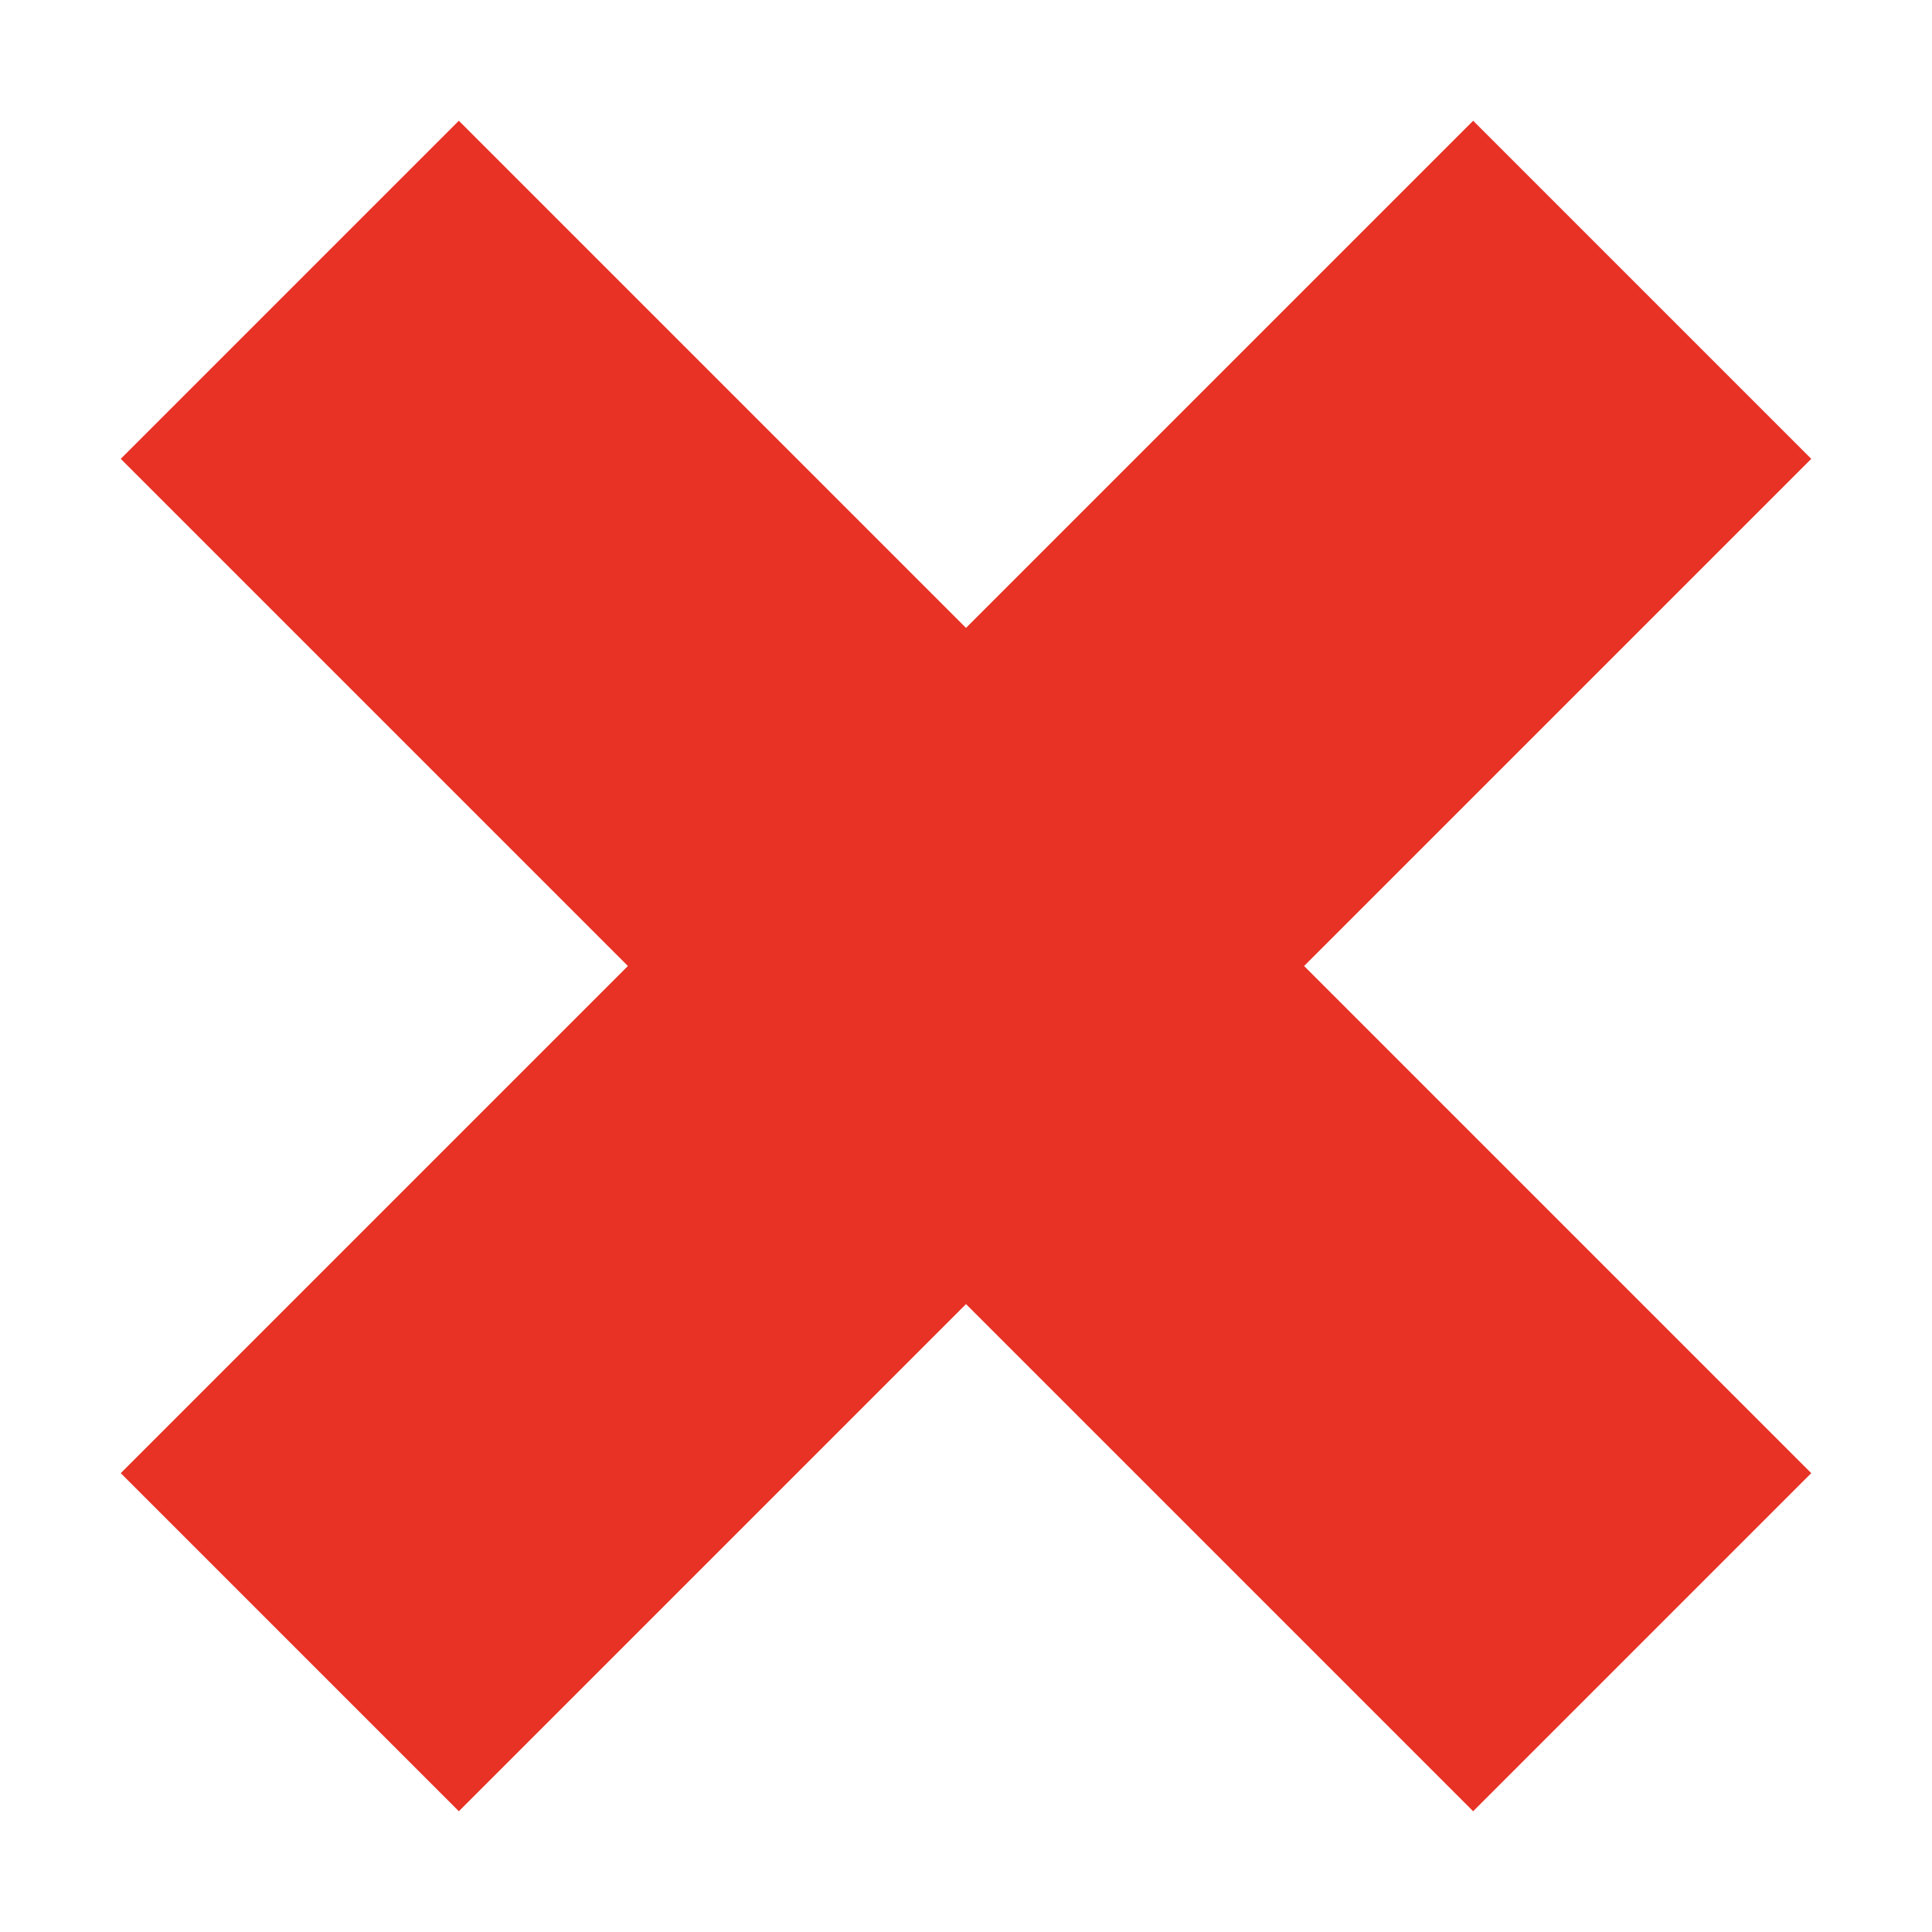 <?xml version="1.0" encoding="utf-8"?>
<!-- Generator: Adobe Illustrator 23.0.2, SVG Export Plug-In . SVG Version: 6.00 Build 0)  -->
<svg version="1.1" id="Layer_1" xmlns="http://www.w3.org/2000/svg" xmlns:xlink="http://www.w3.org/1999/xlink" x="0px" y="0px"
	 viewBox="0 0 32 32" style="enable-background:new 0 0 32 32;" xml:space="preserve">
<style type="text/css">
	.st0{fill:#E73225;}
</style>
<title>x1</title>
<path class="st0" d="M30,24.4L21.6,16L30,7.6L24.4,2L16,10.4L7.6,2L2,7.6l8.4,8.4L2,24.4L7.6,30l8.4-8.4l8.4,8.4L30,24.4z"/>
</svg>
